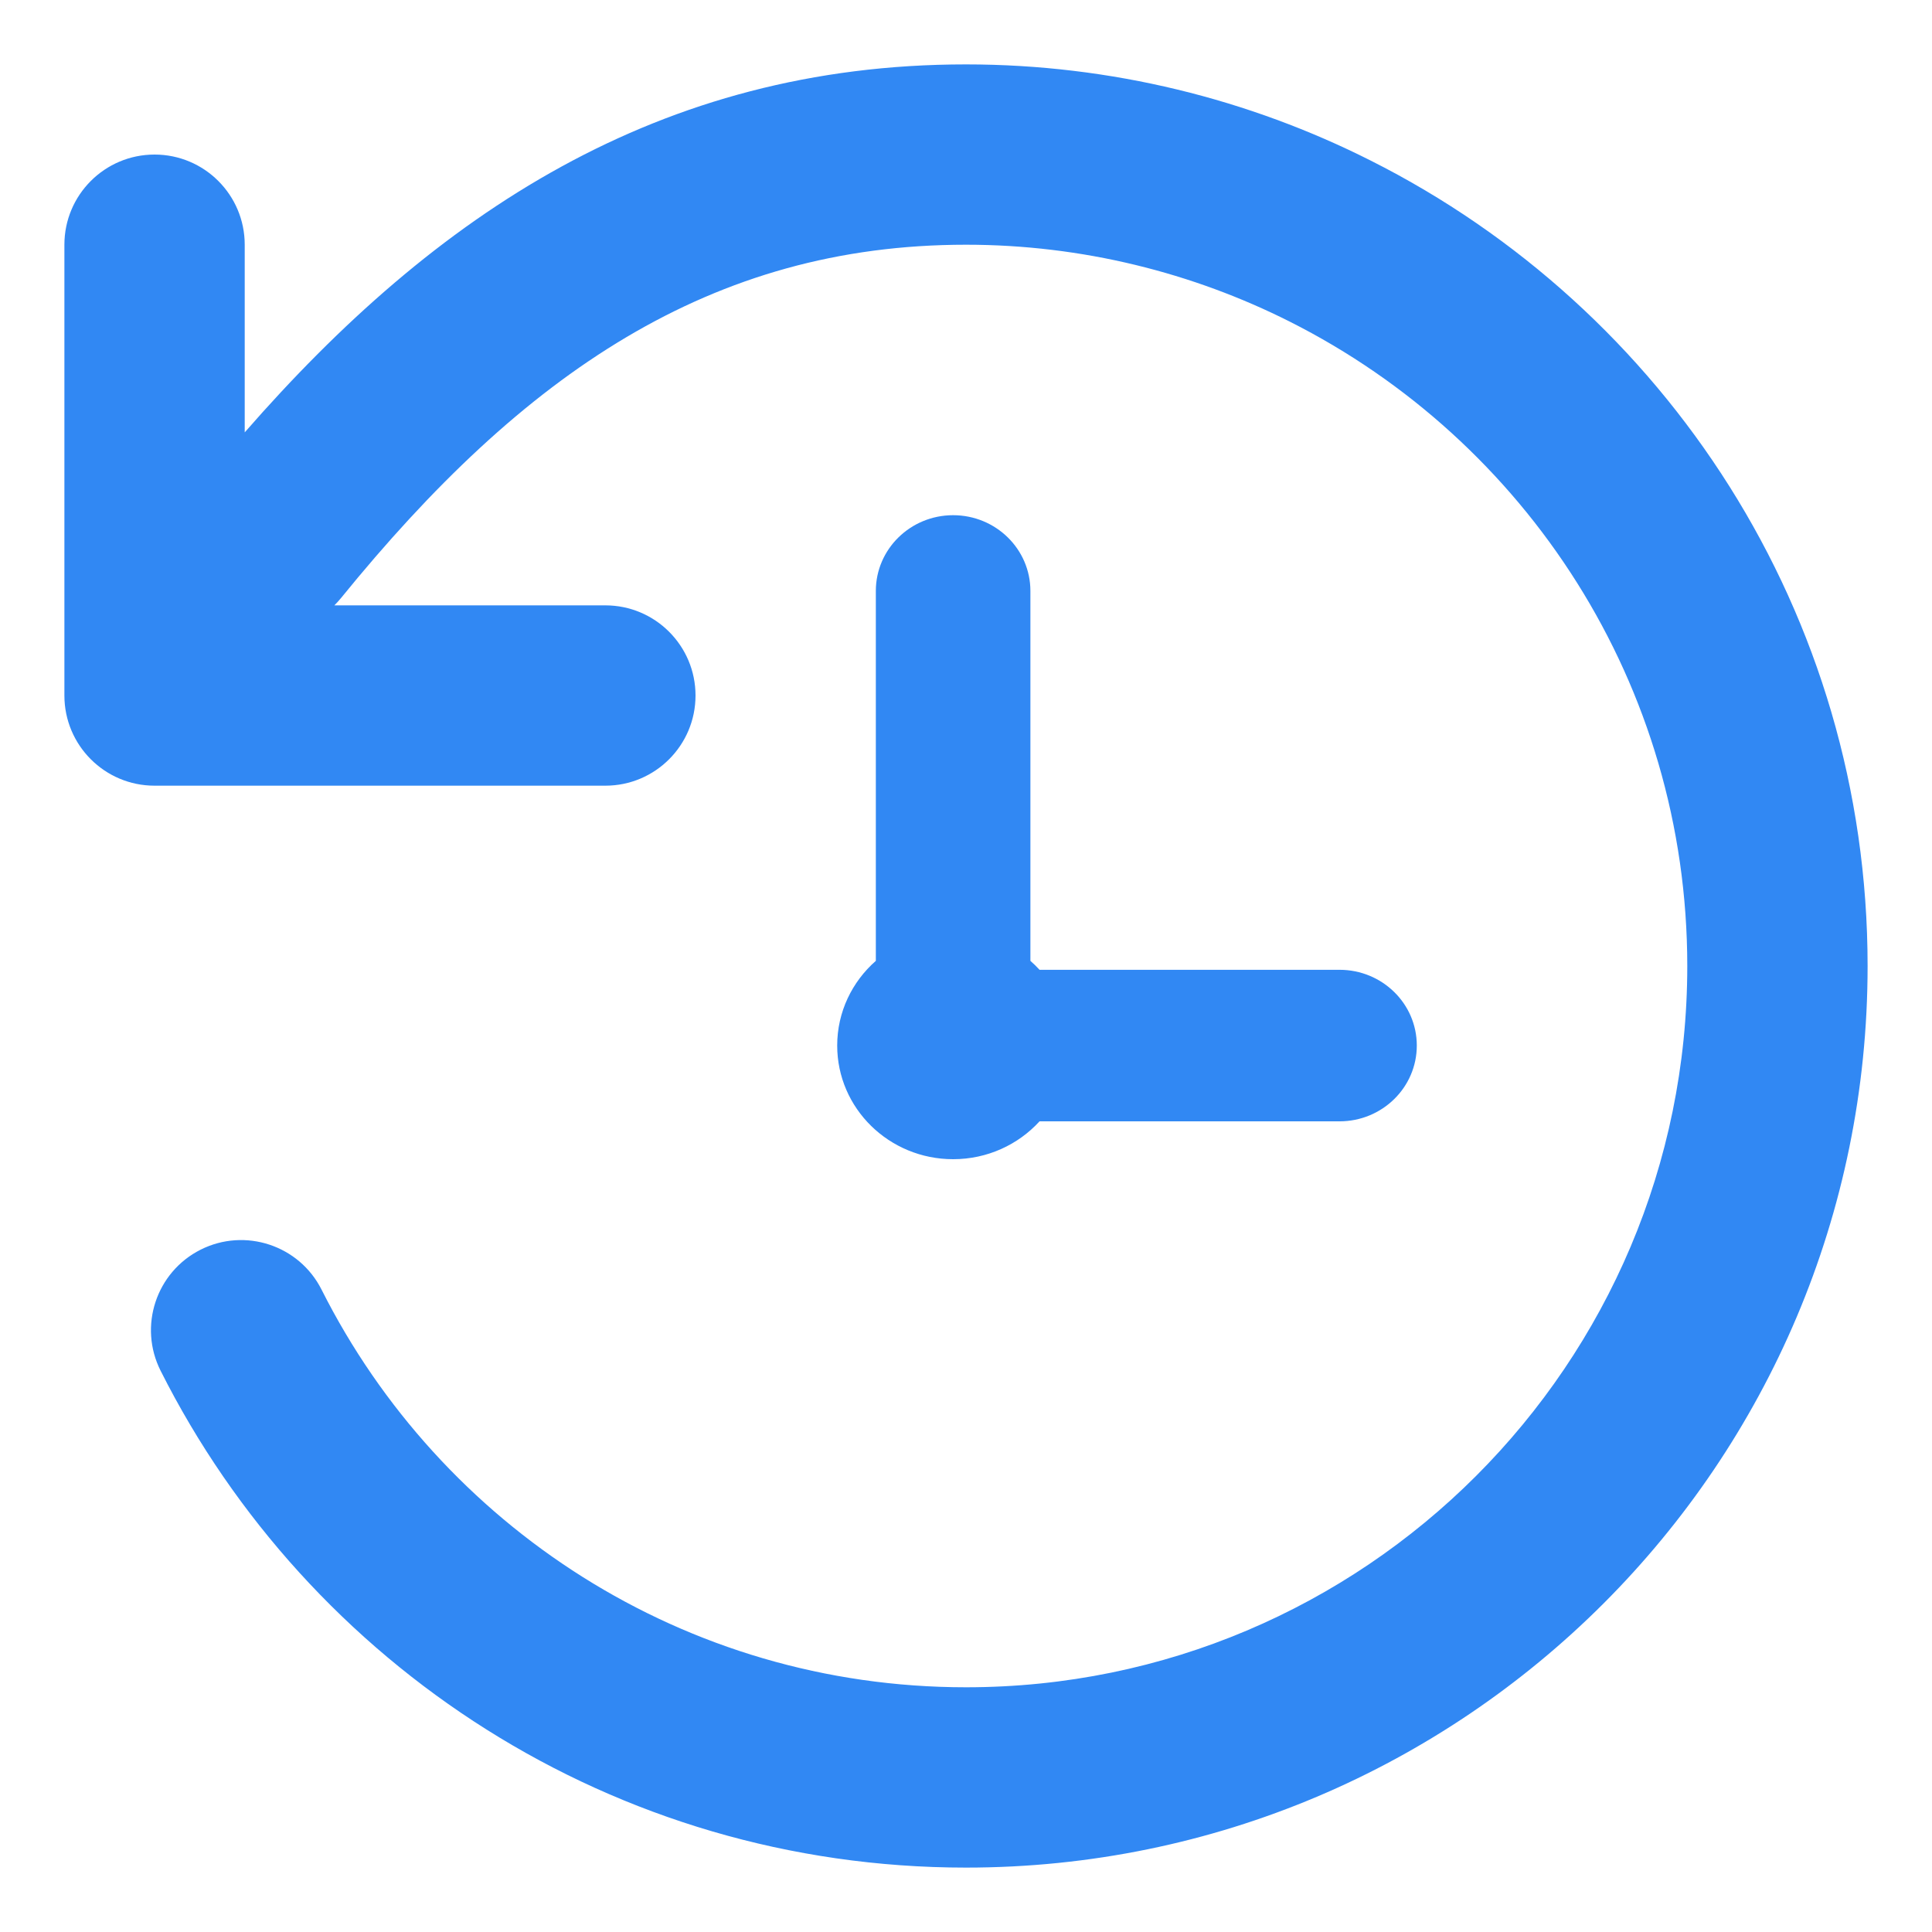 <svg width="60" height="60" viewBox="0 0 30 30" fill="none" xmlns="http://www.w3.org/2000/svg">
<path fill-rule="evenodd" clip-rule="evenodd" d="M14.8 8C15.463 8 16 8.527 16 9.176V14.92C16.05 14.964 16.097 15.01 16.142 15.059H20.8C21.463 15.059 22 15.585 22 16.235C22 16.885 21.463 17.412 20.8 17.412H16.142C15.812 17.773 15.333 18 14.8 18C13.806 18 13 17.21 13 16.235C13 15.713 13.232 15.243 13.6 14.92V9.176C13.6 8.527 14.137 8 14.8 8Z" fill="#3188F3"/>
<path fill-rule="evenodd" clip-rule="evenodd" d="M15 1C17.256 1 19.403 1.544 21.285 2.494C25.854 4.793 29 9.521 29 15C29 22.731 22.731 29 15 29C9.521 29 4.793 25.854 2.494 21.285C2.146 20.595 2.424 19.753 3.115 19.405C3.805 19.058 4.647 19.336 4.994 20.027C6.839 23.69 10.623 26.2 15 26.2C21.185 26.2 26.2 21.185 26.2 15C26.2 10.623 23.69 6.839 20.027 4.994C18.522 4.236 16.804 3.8 15 3.8C11.043 3.8 8.126 5.801 5.293 9.289C5.261 9.328 5.227 9.365 5.192 9.4H9.4C10.173 9.4 10.8 10.027 10.8 10.8C10.8 11.573 10.173 12.2 9.4 12.2H2.4C1.627 12.2 1 11.573 1 10.8V3.8C1 3.027 1.627 2.4 2.4 2.4C3.173 2.4 3.8 3.027 3.8 3.8V6.714C6.755 3.327 10.229 1 15 1Z" fill="#3188F3"/>
</svg>
